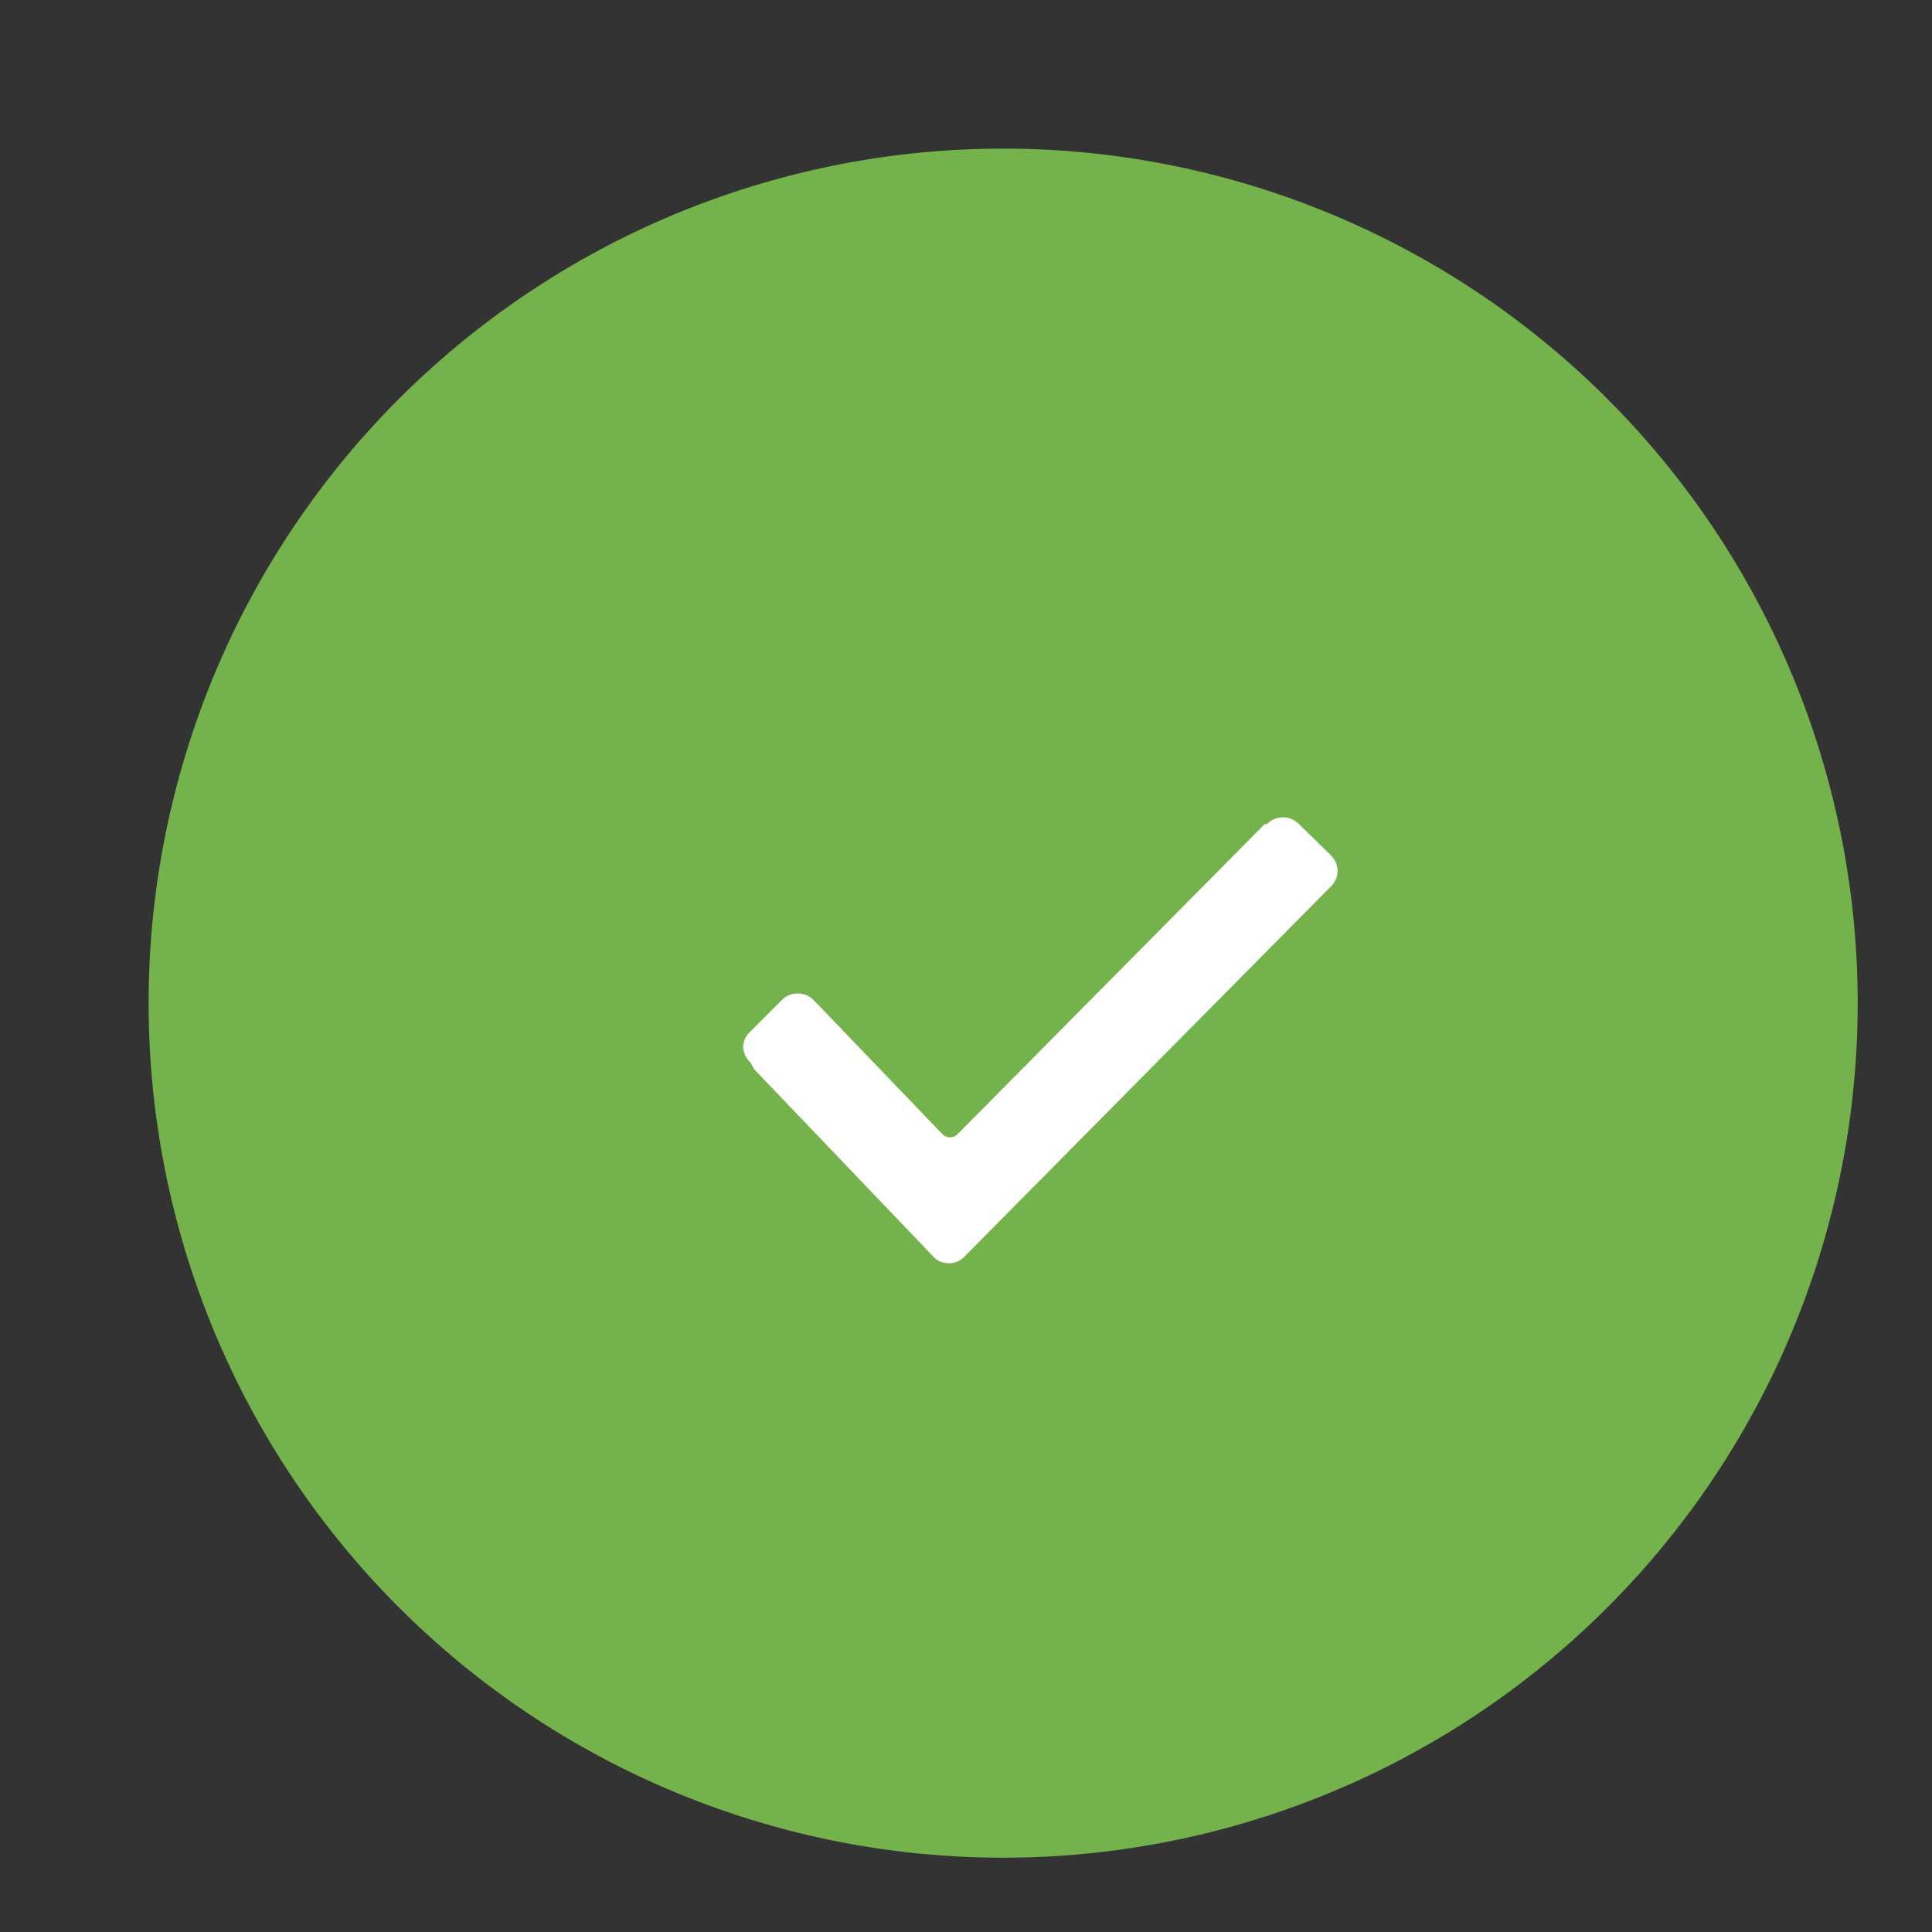 <svg xmlns="http://www.w3.org/2000/svg" xmlns:xlink="http://www.w3.org/1999/xlink" width="26" height="26" viewBox="0 0 26 26"><rect x="0" y="0" width="26" height="26" fill="#333333" stroke="none"/><defs><path id="iifda" d="M1012.5 6543a11.5 11.5 0 1 1 0 23 11.5 11.5 0 0 1 0-23z"/><path id="iifdb" d="M1009.1 6555.3a.32.32 0 0 1-.1-.21c0-.06.03-.15.1-.21l.42-.42a.3.3 0 0 1 .43 0l.03.03 1.7 1.77c.06.06.15.06.21 0l4.13-4.17h.03a.3.3 0 0 1 .43 0l.43.42c.12.12.12.3 0 .42l-4.93 4.98a.28.28 0 0 1-.21.09.28.28 0 0 1-.22-.1l-2.4-2.51z"/></defs><g><g transform="translate(-999 -6541)"><use fill="#74b34b" xlink:href="#iifda"/></g><g transform="translate(-999 -6541)"><use fill="#fff" xlink:href="#iifdb"/></g></g></svg>